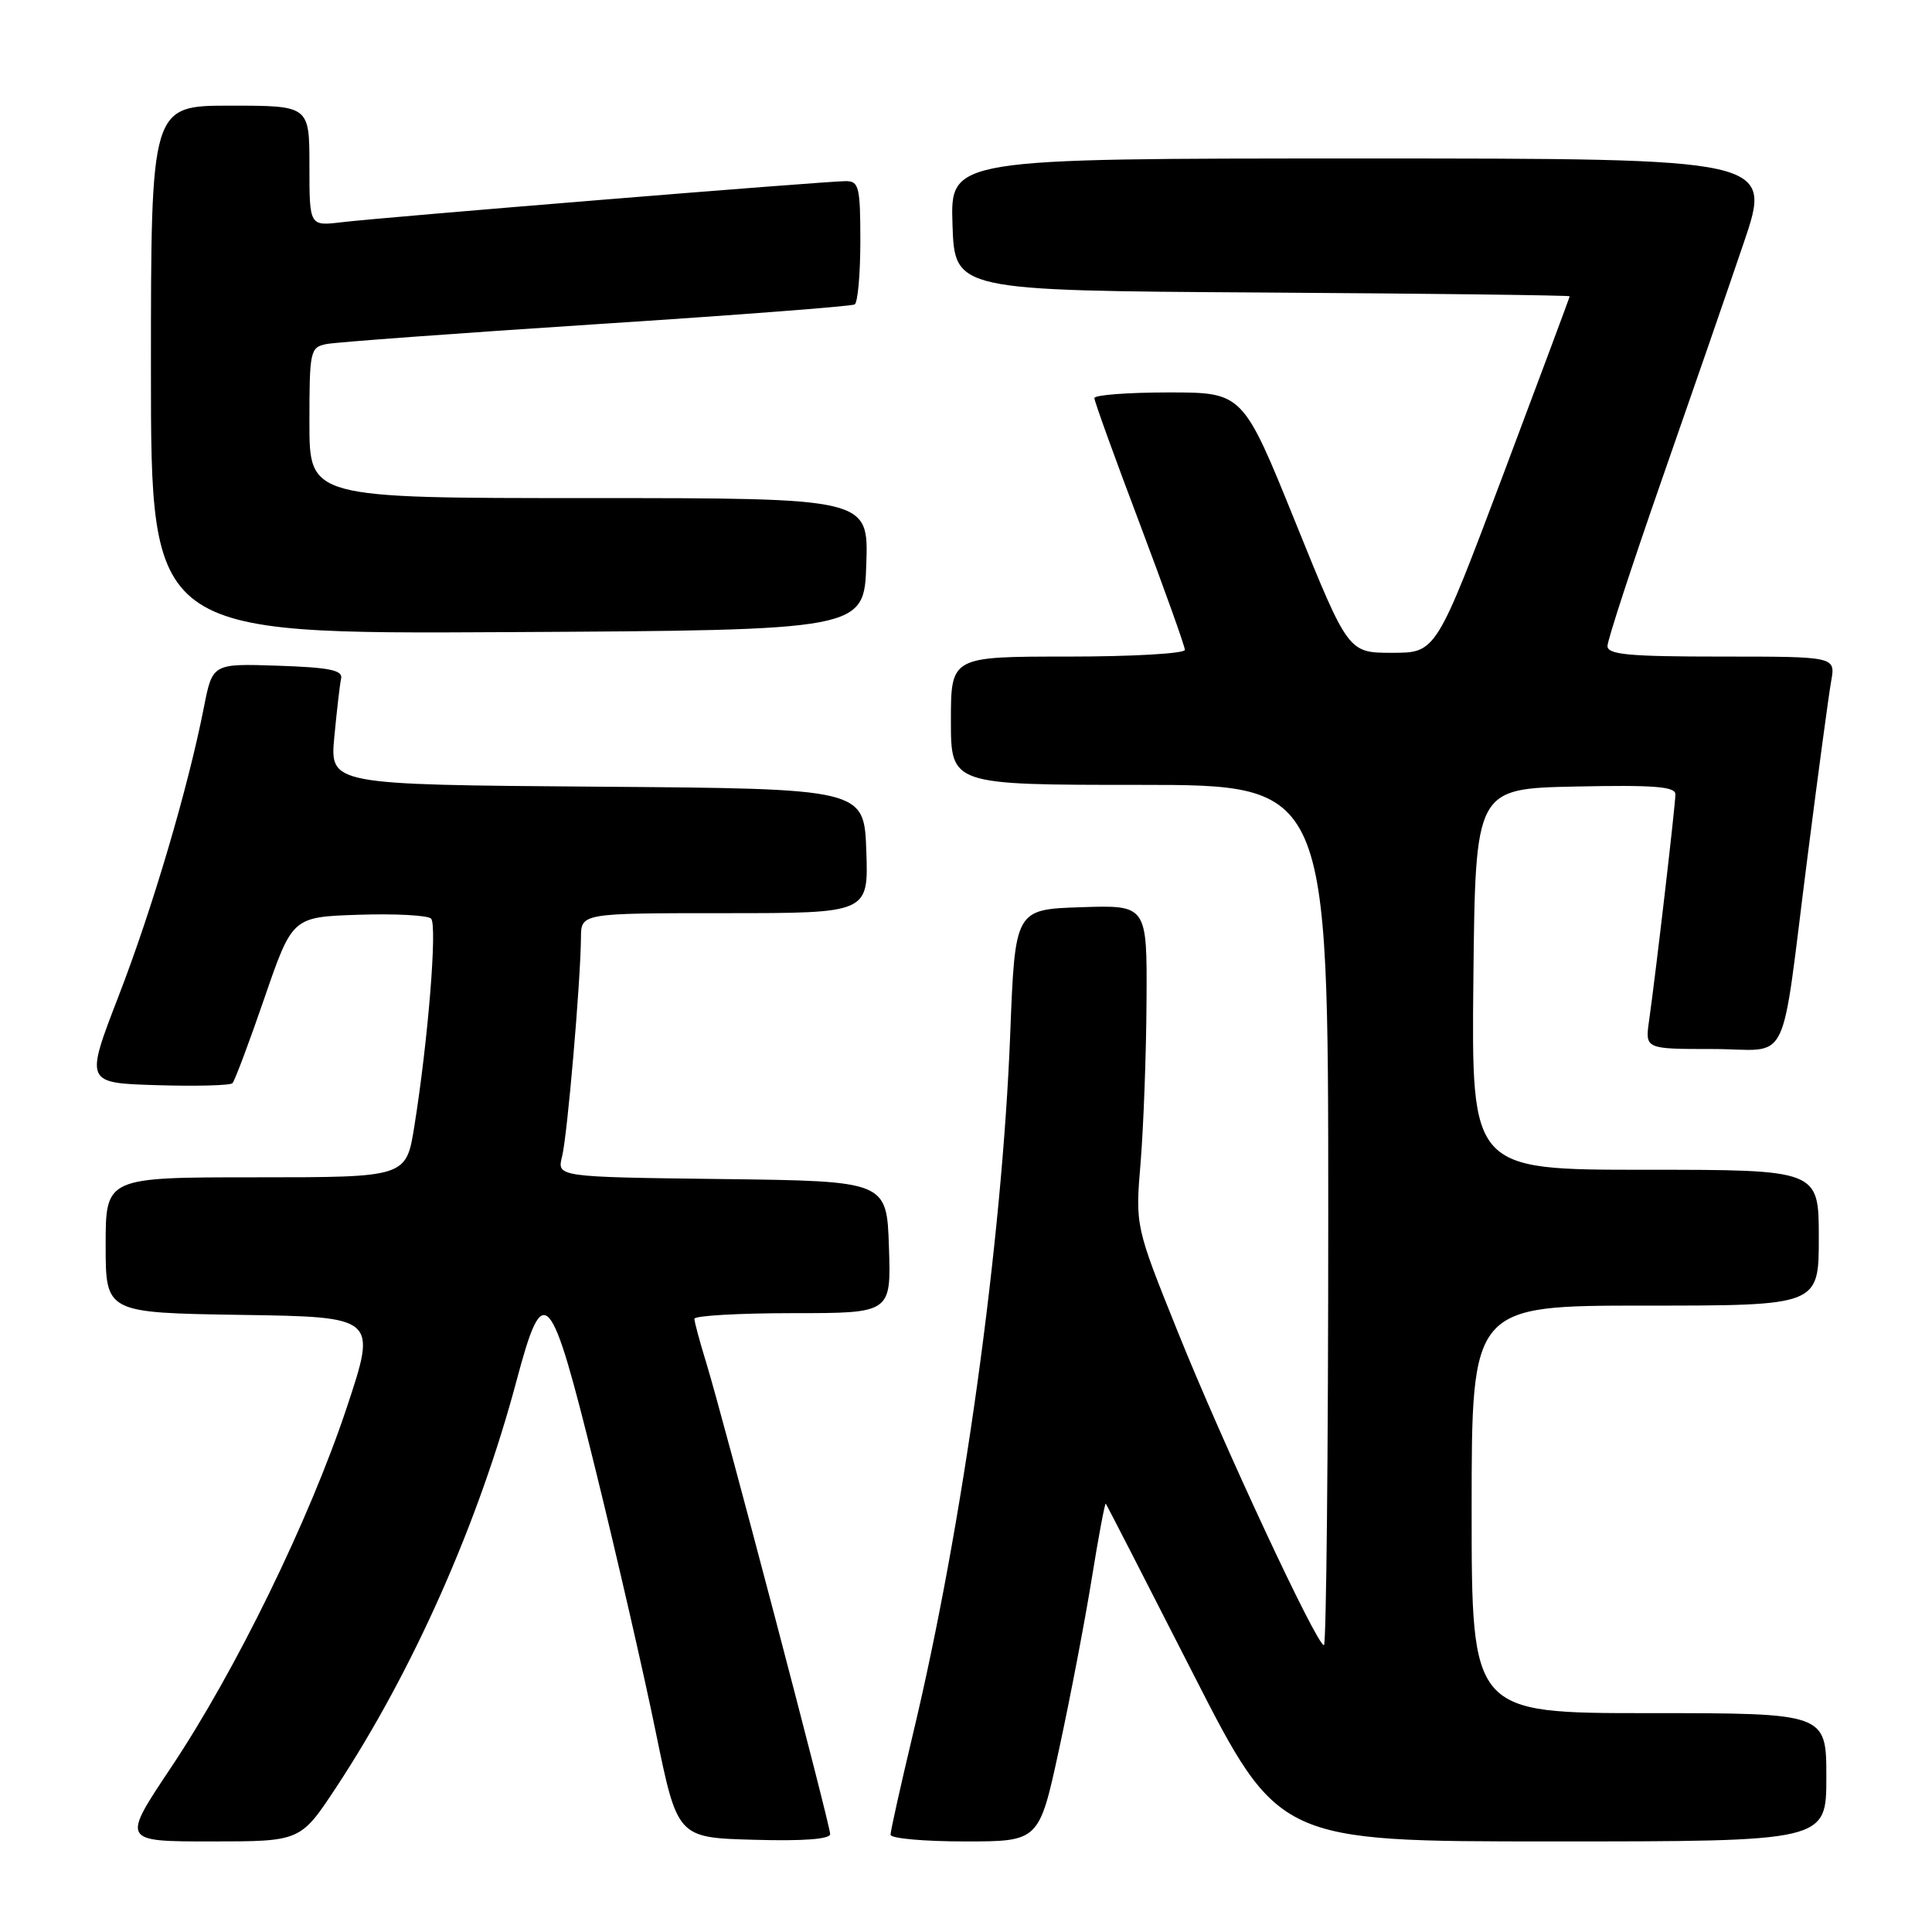 <?xml version="1.0" encoding="UTF-8" standalone="no"?>
<!DOCTYPE svg PUBLIC "-//W3C//DTD SVG 1.1//EN" "http://www.w3.org/Graphics/SVG/1.1/DTD/svg11.dtd" >
<svg xmlns="http://www.w3.org/2000/svg" xmlns:xlink="http://www.w3.org/1999/xlink" version="1.1" viewBox="0 0 256 256">
 <g >
 <path fill="currentColor"
d=" M 44.55 236.83 C 54.75 221.34 63.42 201.79 68.43 183.00 C 72.04 169.44 72.91 170.41 78.90 194.70 C 81.72 206.14 85.32 221.80 86.89 229.50 C 89.76 243.50 89.76 243.50 99.88 243.78 C 106.44 243.97 110.00 243.70 110.00 243.02 C 110.00 241.79 95.79 187.76 93.56 180.50 C 92.71 177.75 92.02 175.16 92.01 174.75 C 92.00 174.34 97.87 174.00 105.04 174.00 C 118.08 174.00 118.08 174.00 117.79 165.25 C 117.50 156.50 117.50 156.50 95.65 156.23 C 73.79 155.96 73.79 155.96 74.48 153.23 C 75.18 150.44 76.93 130.11 76.98 124.25 C 77.00 121.00 77.00 121.00 96.04 121.00 C 115.08 121.00 115.08 121.00 114.79 112.75 C 114.50 104.50 114.50 104.50 79.11 104.24 C 43.71 103.97 43.71 103.97 44.30 97.64 C 44.63 94.16 45.03 90.68 45.20 89.91 C 45.44 88.80 43.66 88.44 36.83 88.21 C 28.16 87.92 28.16 87.92 27.02 93.71 C 24.93 104.37 20.20 120.39 15.71 132.00 C 11.27 143.50 11.27 143.50 20.77 143.79 C 25.99 143.95 30.50 143.83 30.80 143.53 C 31.10 143.23 33.01 138.15 35.04 132.24 C 38.74 121.50 38.74 121.50 47.53 121.21 C 52.36 121.05 56.68 121.28 57.12 121.72 C 57.96 122.56 56.73 137.84 54.90 149.25 C 53.82 156.00 53.82 156.00 33.91 156.00 C 14.00 156.00 14.00 156.00 14.00 164.98 C 14.00 173.95 14.00 173.95 31.97 174.23 C 49.94 174.50 49.94 174.50 45.95 186.50 C 41.00 201.38 31.23 221.39 22.63 234.25 C 16.12 244.00 16.12 244.00 27.97 244.00 C 39.82 244.00 39.82 244.00 44.55 236.83 Z  M 140.34 231.75 C 141.80 225.01 143.74 214.88 144.65 209.24 C 145.56 203.59 146.41 199.09 146.52 199.24 C 146.64 199.38 151.84 209.51 158.08 221.75 C 169.43 244.00 169.43 244.00 205.72 244.00 C 242.00 244.00 242.00 244.00 242.00 235.50 C 242.00 227.00 242.00 227.00 218.50 227.00 C 195.00 227.00 195.00 227.00 195.00 200.00 C 195.00 173.00 195.00 173.00 218.00 173.00 C 241.00 173.00 241.00 173.00 241.00 164.00 C 241.00 155.00 241.00 155.00 217.98 155.00 C 194.97 155.00 194.97 155.00 195.23 129.75 C 195.50 104.50 195.50 104.50 208.75 104.22 C 219.14 104.00 222.00 104.22 222.00 105.25 C 222.00 106.65 219.40 128.98 218.51 135.25 C 217.98 139.00 217.98 139.00 226.91 139.00 C 237.46 139.00 235.82 142.32 239.51 113.50 C 240.91 102.50 242.32 92.04 242.64 90.25 C 243.22 87.00 243.22 87.00 228.11 87.00 C 215.83 87.00 213.00 86.74 213.00 85.60 C 213.00 84.83 216.20 75.04 220.10 63.85 C 224.01 52.66 228.93 38.44 231.03 32.25 C 234.86 21.00 234.86 21.00 180.39 21.00 C 125.92 21.00 125.92 21.00 126.21 29.75 C 126.50 38.50 126.50 38.50 167.25 38.76 C 189.66 38.90 208.00 39.13 207.99 39.26 C 207.99 39.39 204.00 50.07 199.14 63.00 C 190.29 86.50 190.29 86.50 184.47 86.50 C 178.65 86.50 178.65 86.50 171.67 69.25 C 164.69 52.00 164.69 52.00 154.85 52.00 C 149.43 52.00 145.00 52.34 145.01 52.75 C 145.01 53.16 147.71 60.64 151.01 69.36 C 154.30 78.09 157.00 85.63 157.00 86.11 C 157.00 86.60 150.03 87.00 141.50 87.00 C 126.00 87.00 126.00 87.00 126.00 95.50 C 126.00 104.00 126.00 104.00 151.00 104.00 C 176.00 104.00 176.00 104.00 176.00 161.00 C 176.00 192.35 175.74 218.00 175.43 218.00 C 174.47 218.00 162.07 191.41 156.07 176.49 C 150.43 162.48 150.43 162.48 151.14 153.99 C 151.52 149.32 151.88 139.74 151.92 132.71 C 152.00 119.92 152.00 119.92 143.25 120.21 C 134.50 120.50 134.50 120.50 133.86 137.00 C 132.78 164.71 127.59 202.08 120.98 229.73 C 119.34 236.60 118.00 242.62 118.00 243.11 C 118.00 243.60 122.43 244.00 127.85 244.00 C 137.69 244.00 137.69 244.00 140.34 231.75 Z  M 114.79 74.75 C 115.08 66.00 115.08 66.00 78.04 66.00 C 41.00 66.00 41.00 66.00 41.00 56.02 C 41.00 46.47 41.10 46.02 43.25 45.59 C 44.49 45.34 60.57 44.16 79.00 42.96 C 97.43 41.77 112.84 40.58 113.25 40.34 C 113.66 40.09 114.00 36.31 114.00 31.94 C 114.00 24.76 113.81 24.00 112.07 24.00 C 109.46 24.00 50.59 28.80 45.25 29.45 C 41.00 29.96 41.00 29.96 41.00 21.98 C 41.00 14.00 41.00 14.00 30.50 14.00 C 20.00 14.00 20.00 14.00 20.00 49.01 C 20.00 84.02 20.00 84.02 67.25 83.76 C 114.50 83.50 114.50 83.50 114.79 74.75 Z "/>
</g>
</svg>